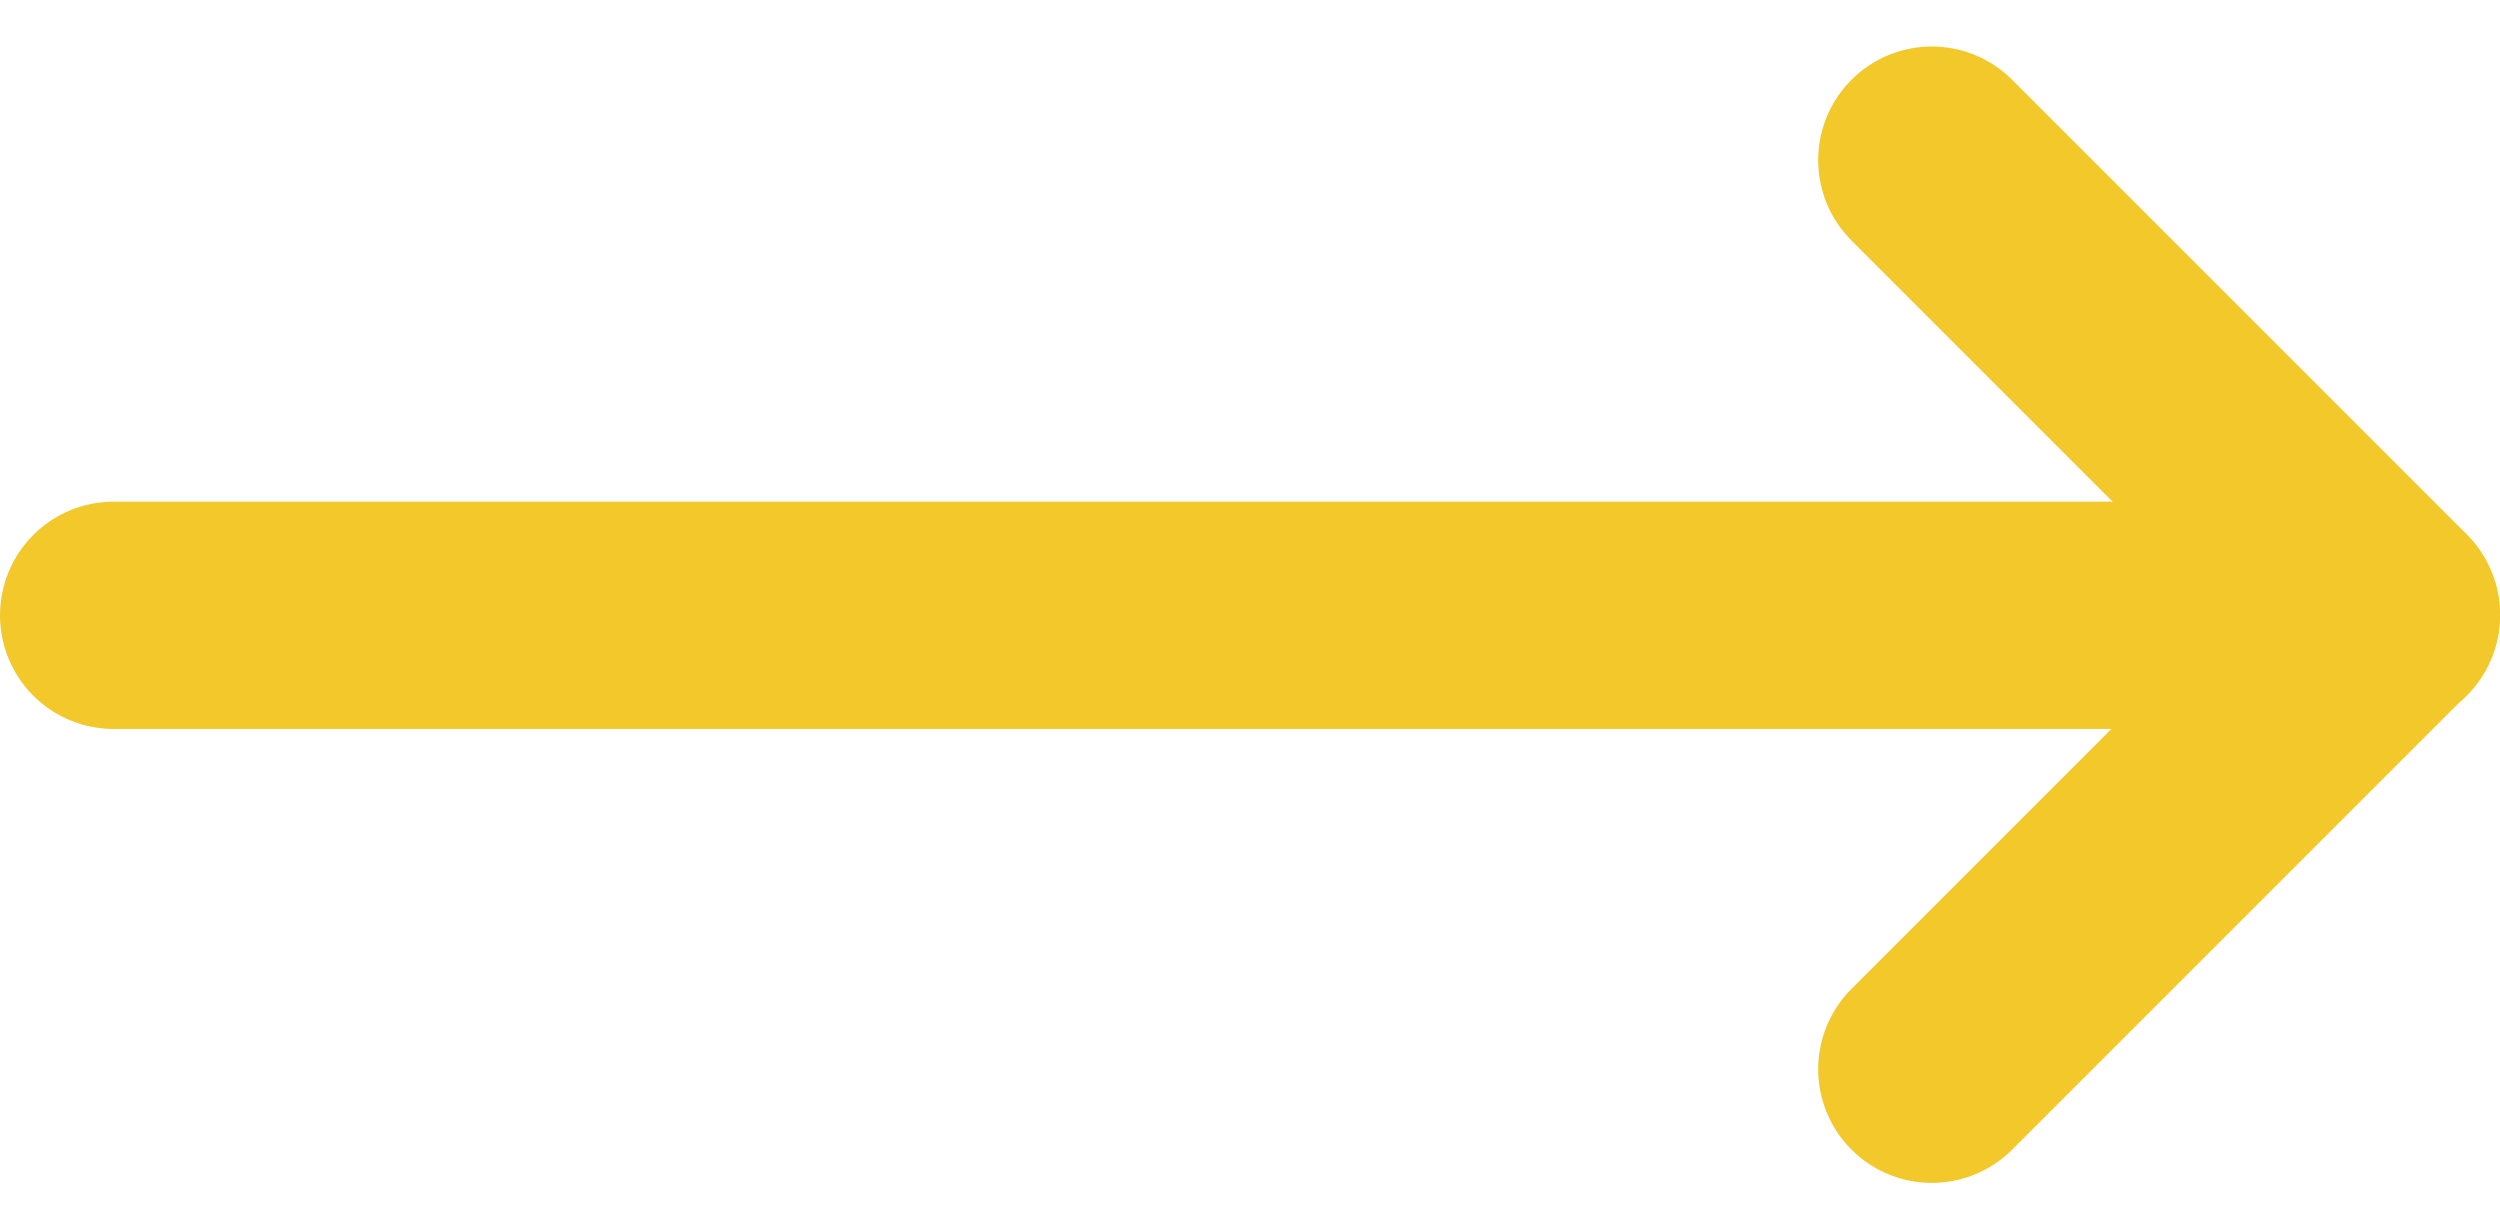 <svg xmlns="http://www.w3.org/2000/svg" width="16.5" height="8.121" viewBox="0 0 16.5 8.121"><defs><style>.a,.b{fill:none;stroke:#f2c82b;stroke-linecap:round;stroke-width:1.5px;}.b{stroke-linejoin:round;}</style></defs><g transform="translate(-1032.643 -6943.636)"><line class="a" x1="15" transform="translate(1033.393 6947.697)"/><path class="b" d="M-3482.156,6958l3,3-3,3" transform="translate(4527.549 -13.307)"/></g></svg>